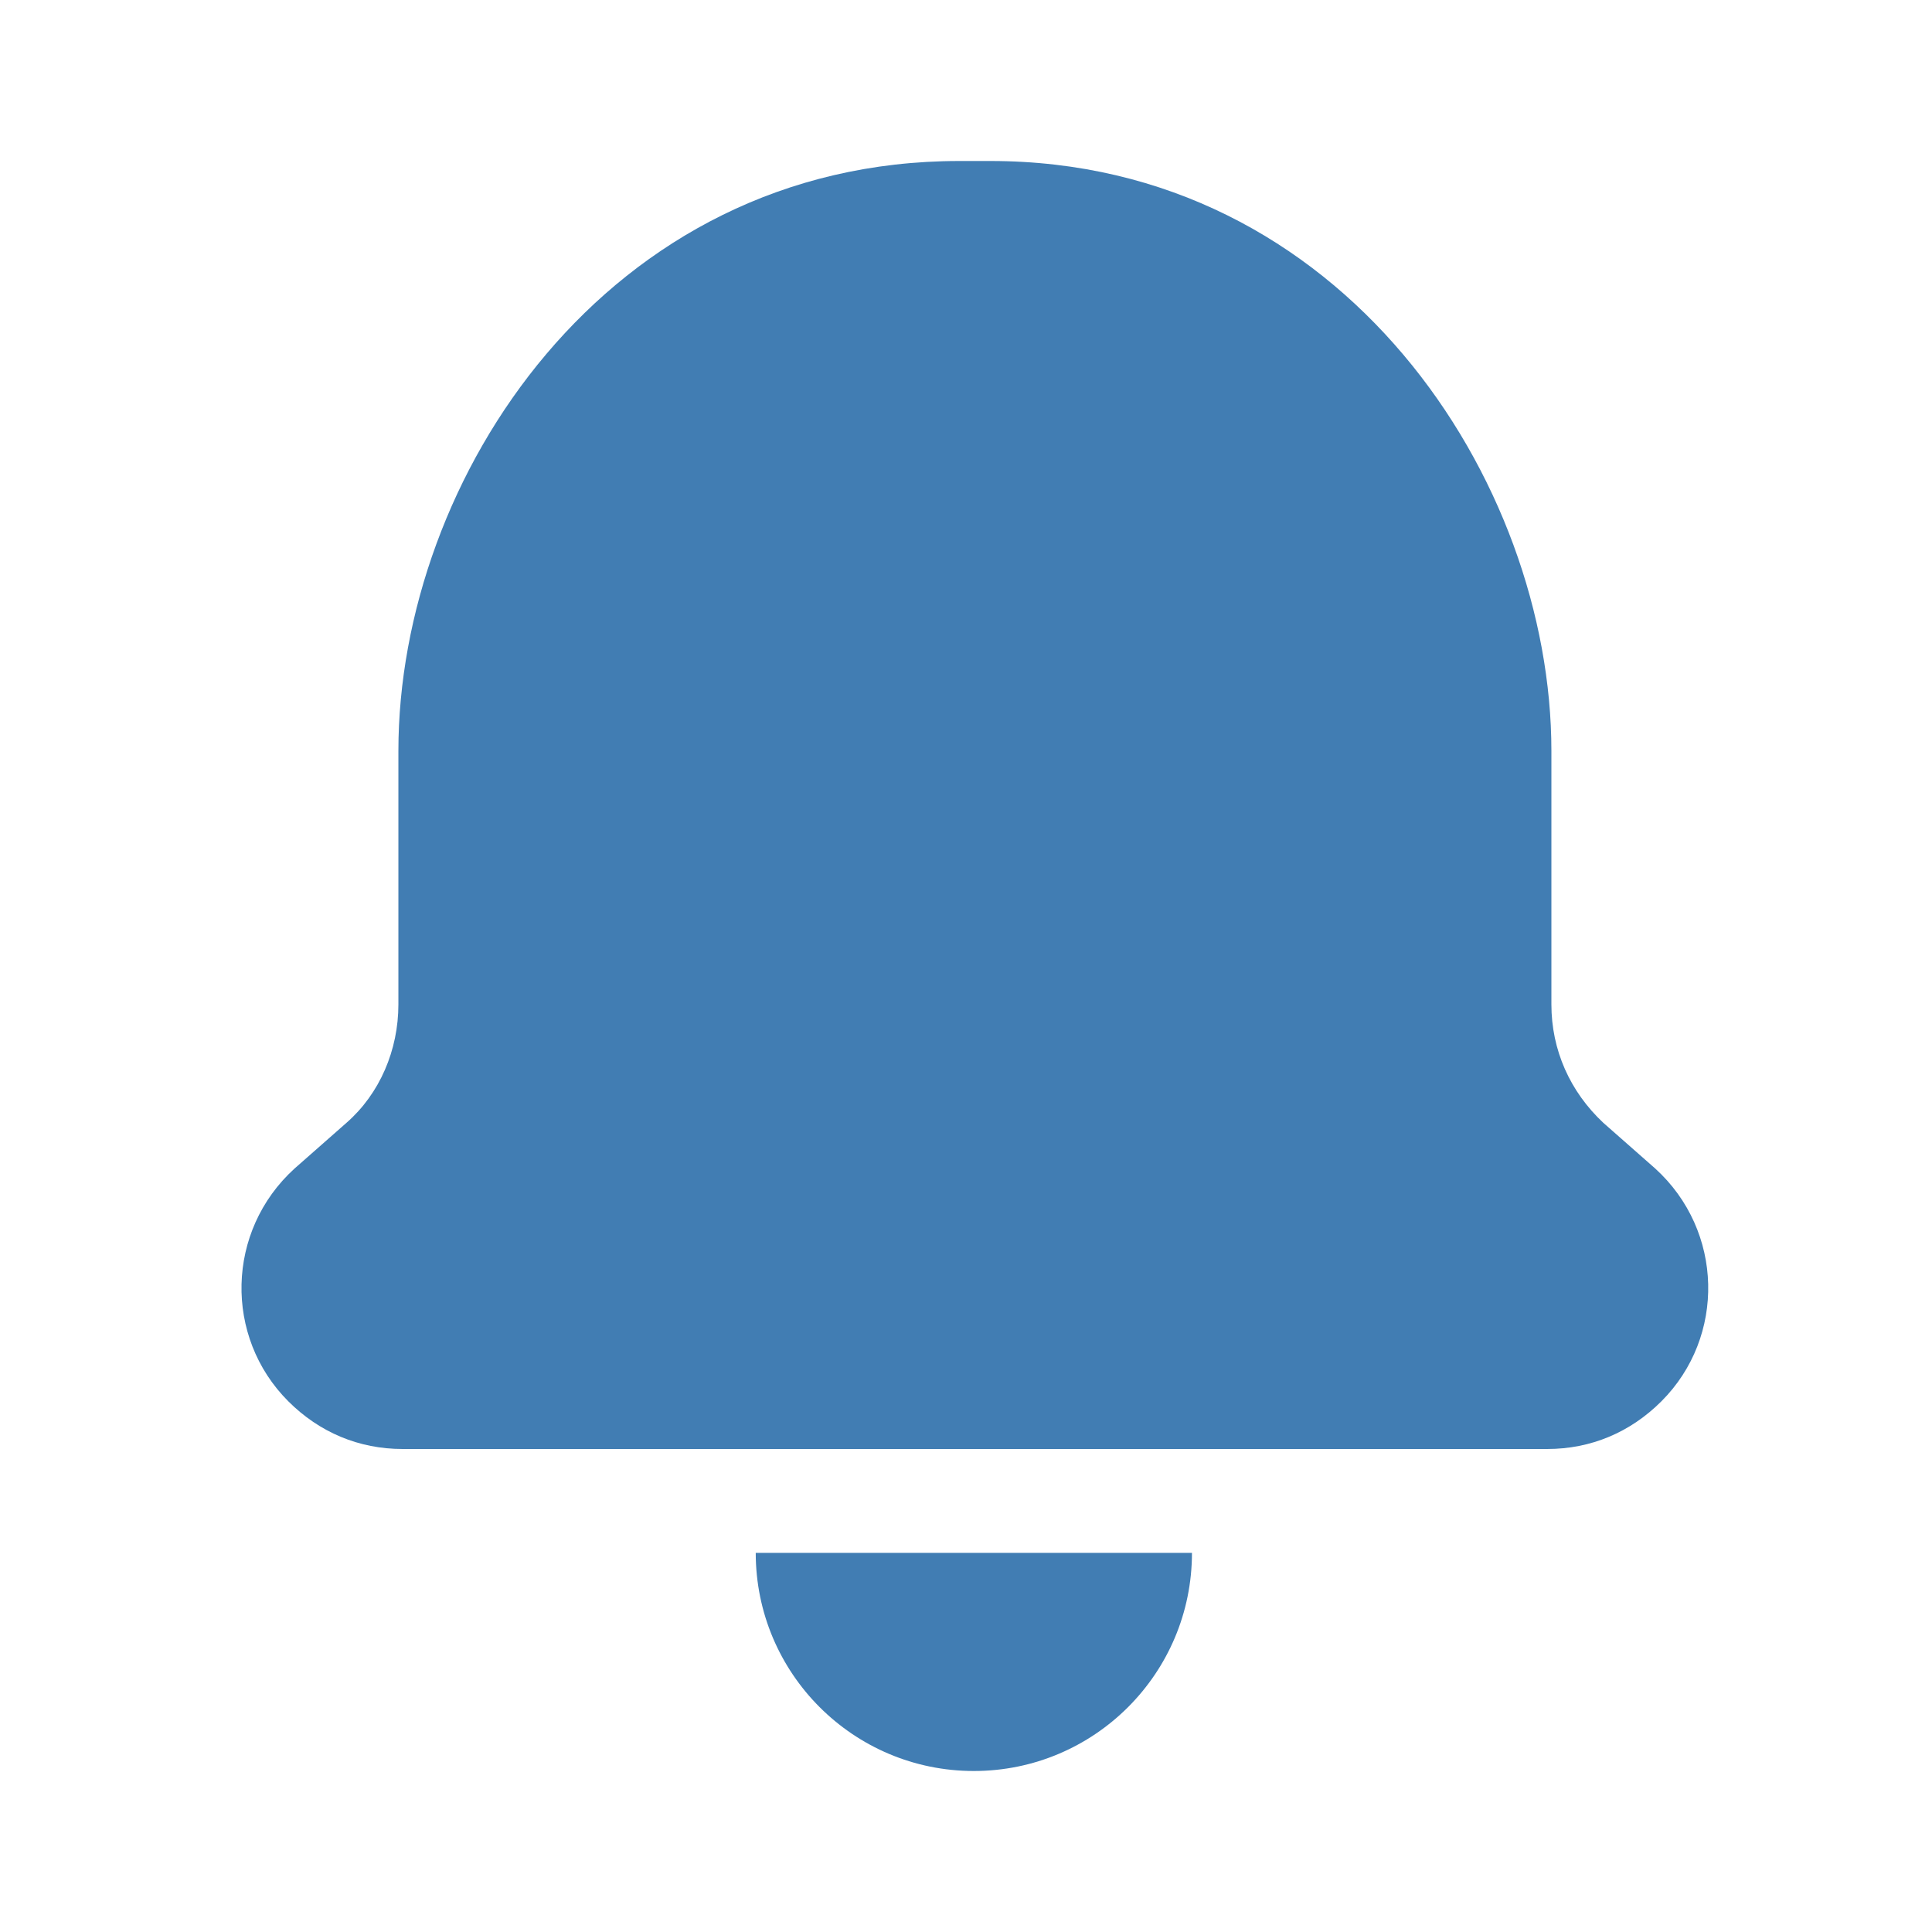 <svg width="24" height="24" viewBox="0 0 24 24" fill="none" xmlns="http://www.w3.org/2000/svg">
<path d="M3.581 17.407C3.968 17.794 4.459 18 5.001 18H10.755H13.465H19.22C19.762 18 20.252 17.794 20.639 17.407C21.439 16.607 21.413 15.29 20.562 14.516L19.917 13.948C19.504 13.561 19.272 13.045 19.272 12.477C19.272 12.477 19.272 11.032 19.272 9.329C19.272 5.974 16.691 2 12.304 2H11.917C7.53 2 4.949 5.948 4.949 9.329C4.949 11.032 4.949 12.477 4.949 12.477C4.949 13.045 4.717 13.587 4.304 13.948L3.659 14.516C2.807 15.29 2.781 16.607 3.581 17.407Z" fill="#417DB3"/>
<path d="M12.097 22C13.594 22 14.807 20.787 14.807 19.29H9.388C9.388 20.787 10.601 22 12.097 22Z" fill="#417DB3"/>
</svg>
